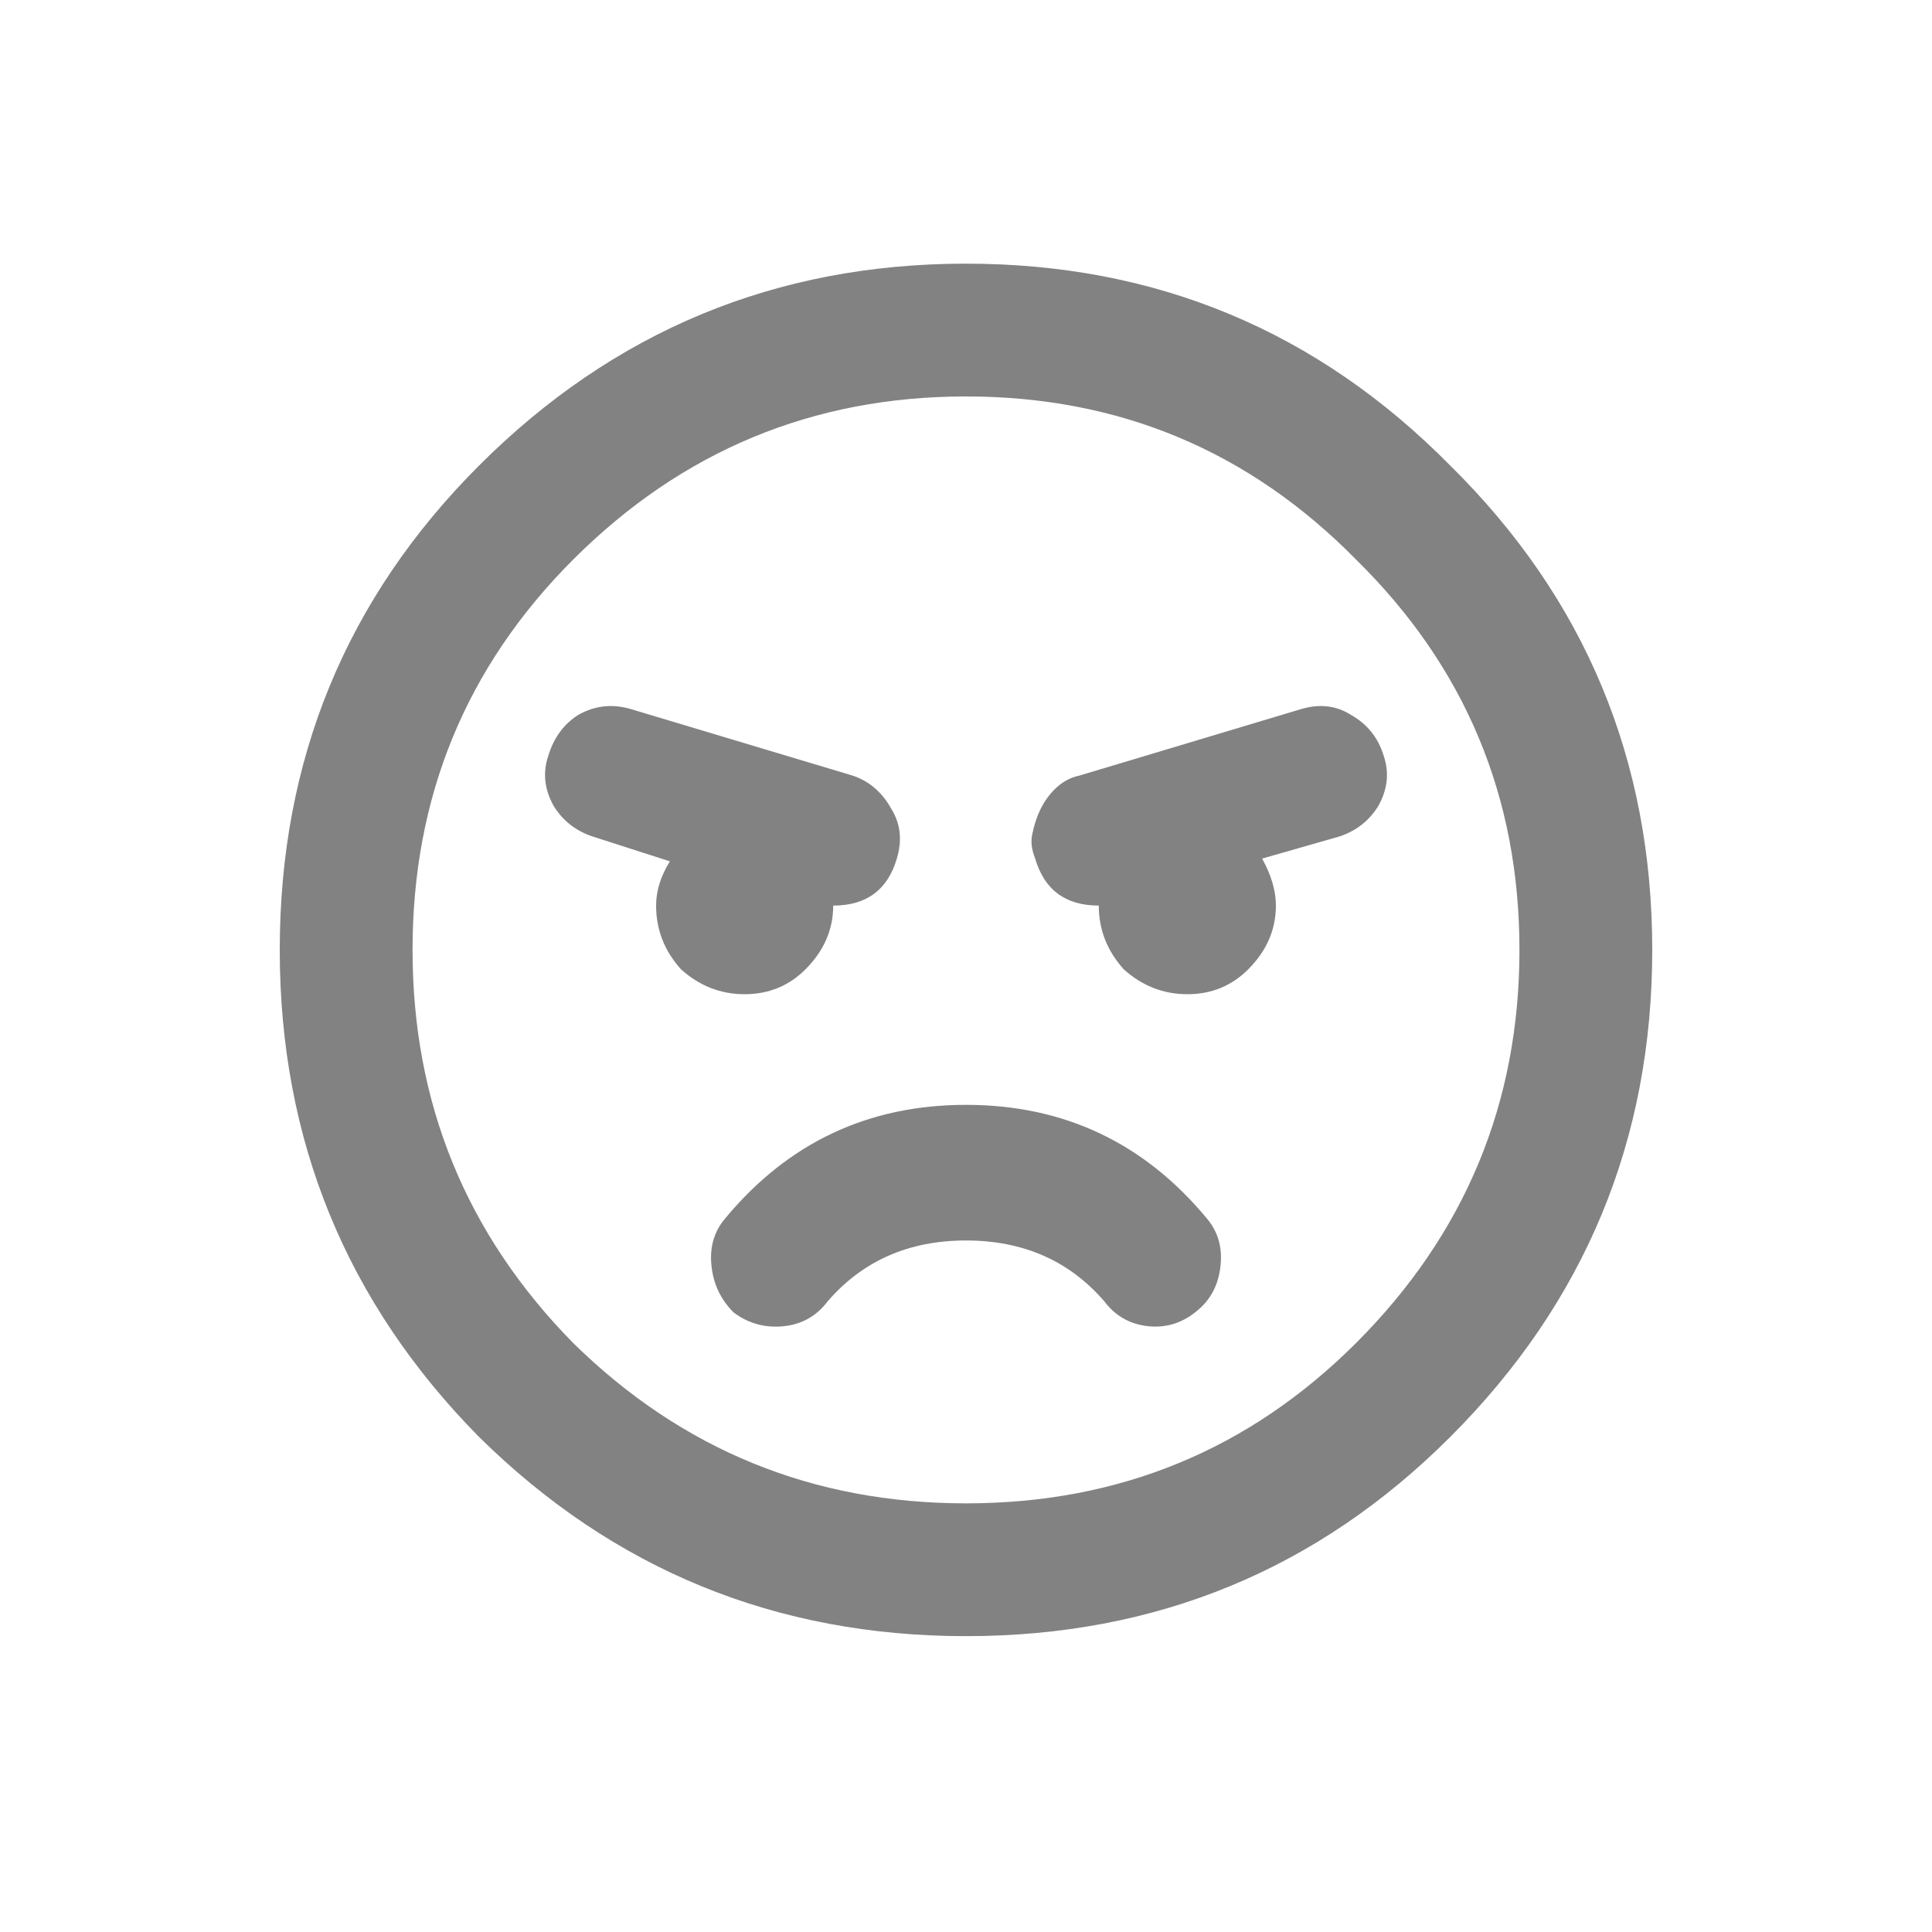 <svg width="30" height="30" viewBox="0 0 30 30" fill="none" xmlns="http://www.w3.org/2000/svg">
<path d="M7.438 7.23C9.529 5.139 12.05 4.094 15 4.094C17.951 4.094 20.457 5.139 22.52 7.23C24.611 9.293 25.656 11.8 25.656 14.75C25.656 17.701 24.611 20.221 22.52 22.312C20.457 24.375 17.951 25.406 15 25.406C12.05 25.406 9.529 24.375 7.438 22.312C5.375 20.221 4.344 17.701 4.344 14.75C4.344 11.8 5.375 9.293 7.438 7.23ZM8.898 20.852C10.588 22.513 12.622 23.344 15 23.344C17.378 23.344 19.397 22.513 21.059 20.852C22.749 19.162 23.594 17.128 23.594 14.75C23.594 12.372 22.749 10.353 21.059 8.691C19.397 7.001 17.378 6.156 15 6.156C12.622 6.156 10.588 7.001 8.898 8.691C7.237 10.353 6.406 12.372 6.406 14.75C6.406 17.128 7.237 19.162 8.898 20.852ZM11.262 18.918C12.236 17.744 13.482 17.156 15 17.156C16.518 17.156 17.764 17.744 18.738 18.918C18.91 19.119 18.982 19.362 18.953 19.648C18.924 19.935 18.81 20.164 18.609 20.336C18.38 20.537 18.122 20.622 17.836 20.594C17.549 20.565 17.32 20.436 17.148 20.207C16.604 19.577 15.888 19.262 15 19.262C14.112 19.262 13.396 19.577 12.852 20.207C12.68 20.436 12.45 20.565 12.164 20.594C11.878 20.622 11.62 20.551 11.391 20.379C11.19 20.178 11.075 19.935 11.047 19.648C11.018 19.362 11.09 19.119 11.262 18.918ZM12.938 14.062C12.938 14.435 12.794 14.764 12.508 15.051C12.25 15.309 11.935 15.438 11.562 15.438C11.19 15.438 10.861 15.309 10.574 15.051C10.316 14.764 10.188 14.435 10.188 14.062C10.188 13.833 10.259 13.604 10.402 13.375L9.199 12.988C8.941 12.902 8.741 12.745 8.598 12.516C8.454 12.258 8.426 12 8.512 11.742C8.598 11.456 8.755 11.241 8.984 11.098C9.242 10.954 9.514 10.926 9.801 11.012L13.238 12.043C13.496 12.129 13.697 12.301 13.84 12.559C13.983 12.788 14.012 13.046 13.926 13.332C13.783 13.819 13.453 14.062 12.938 14.062ZM20.973 11.098C21.23 11.241 21.402 11.456 21.488 11.742C21.574 12 21.546 12.258 21.402 12.516C21.259 12.745 21.059 12.902 20.801 12.988L19.598 13.332C19.741 13.59 19.812 13.833 19.812 14.062C19.812 14.435 19.669 14.764 19.383 15.051C19.125 15.309 18.81 15.438 18.438 15.438C18.065 15.438 17.736 15.309 17.449 15.051C17.191 14.764 17.062 14.435 17.062 14.062C16.547 14.062 16.217 13.819 16.074 13.332C16.017 13.189 16.003 13.06 16.031 12.945C16.06 12.802 16.103 12.673 16.16 12.559C16.217 12.444 16.289 12.344 16.375 12.258C16.49 12.143 16.619 12.072 16.762 12.043L20.199 11.012C20.486 10.926 20.744 10.954 20.973 11.098Z" fill="#828282"/>
</svg>

